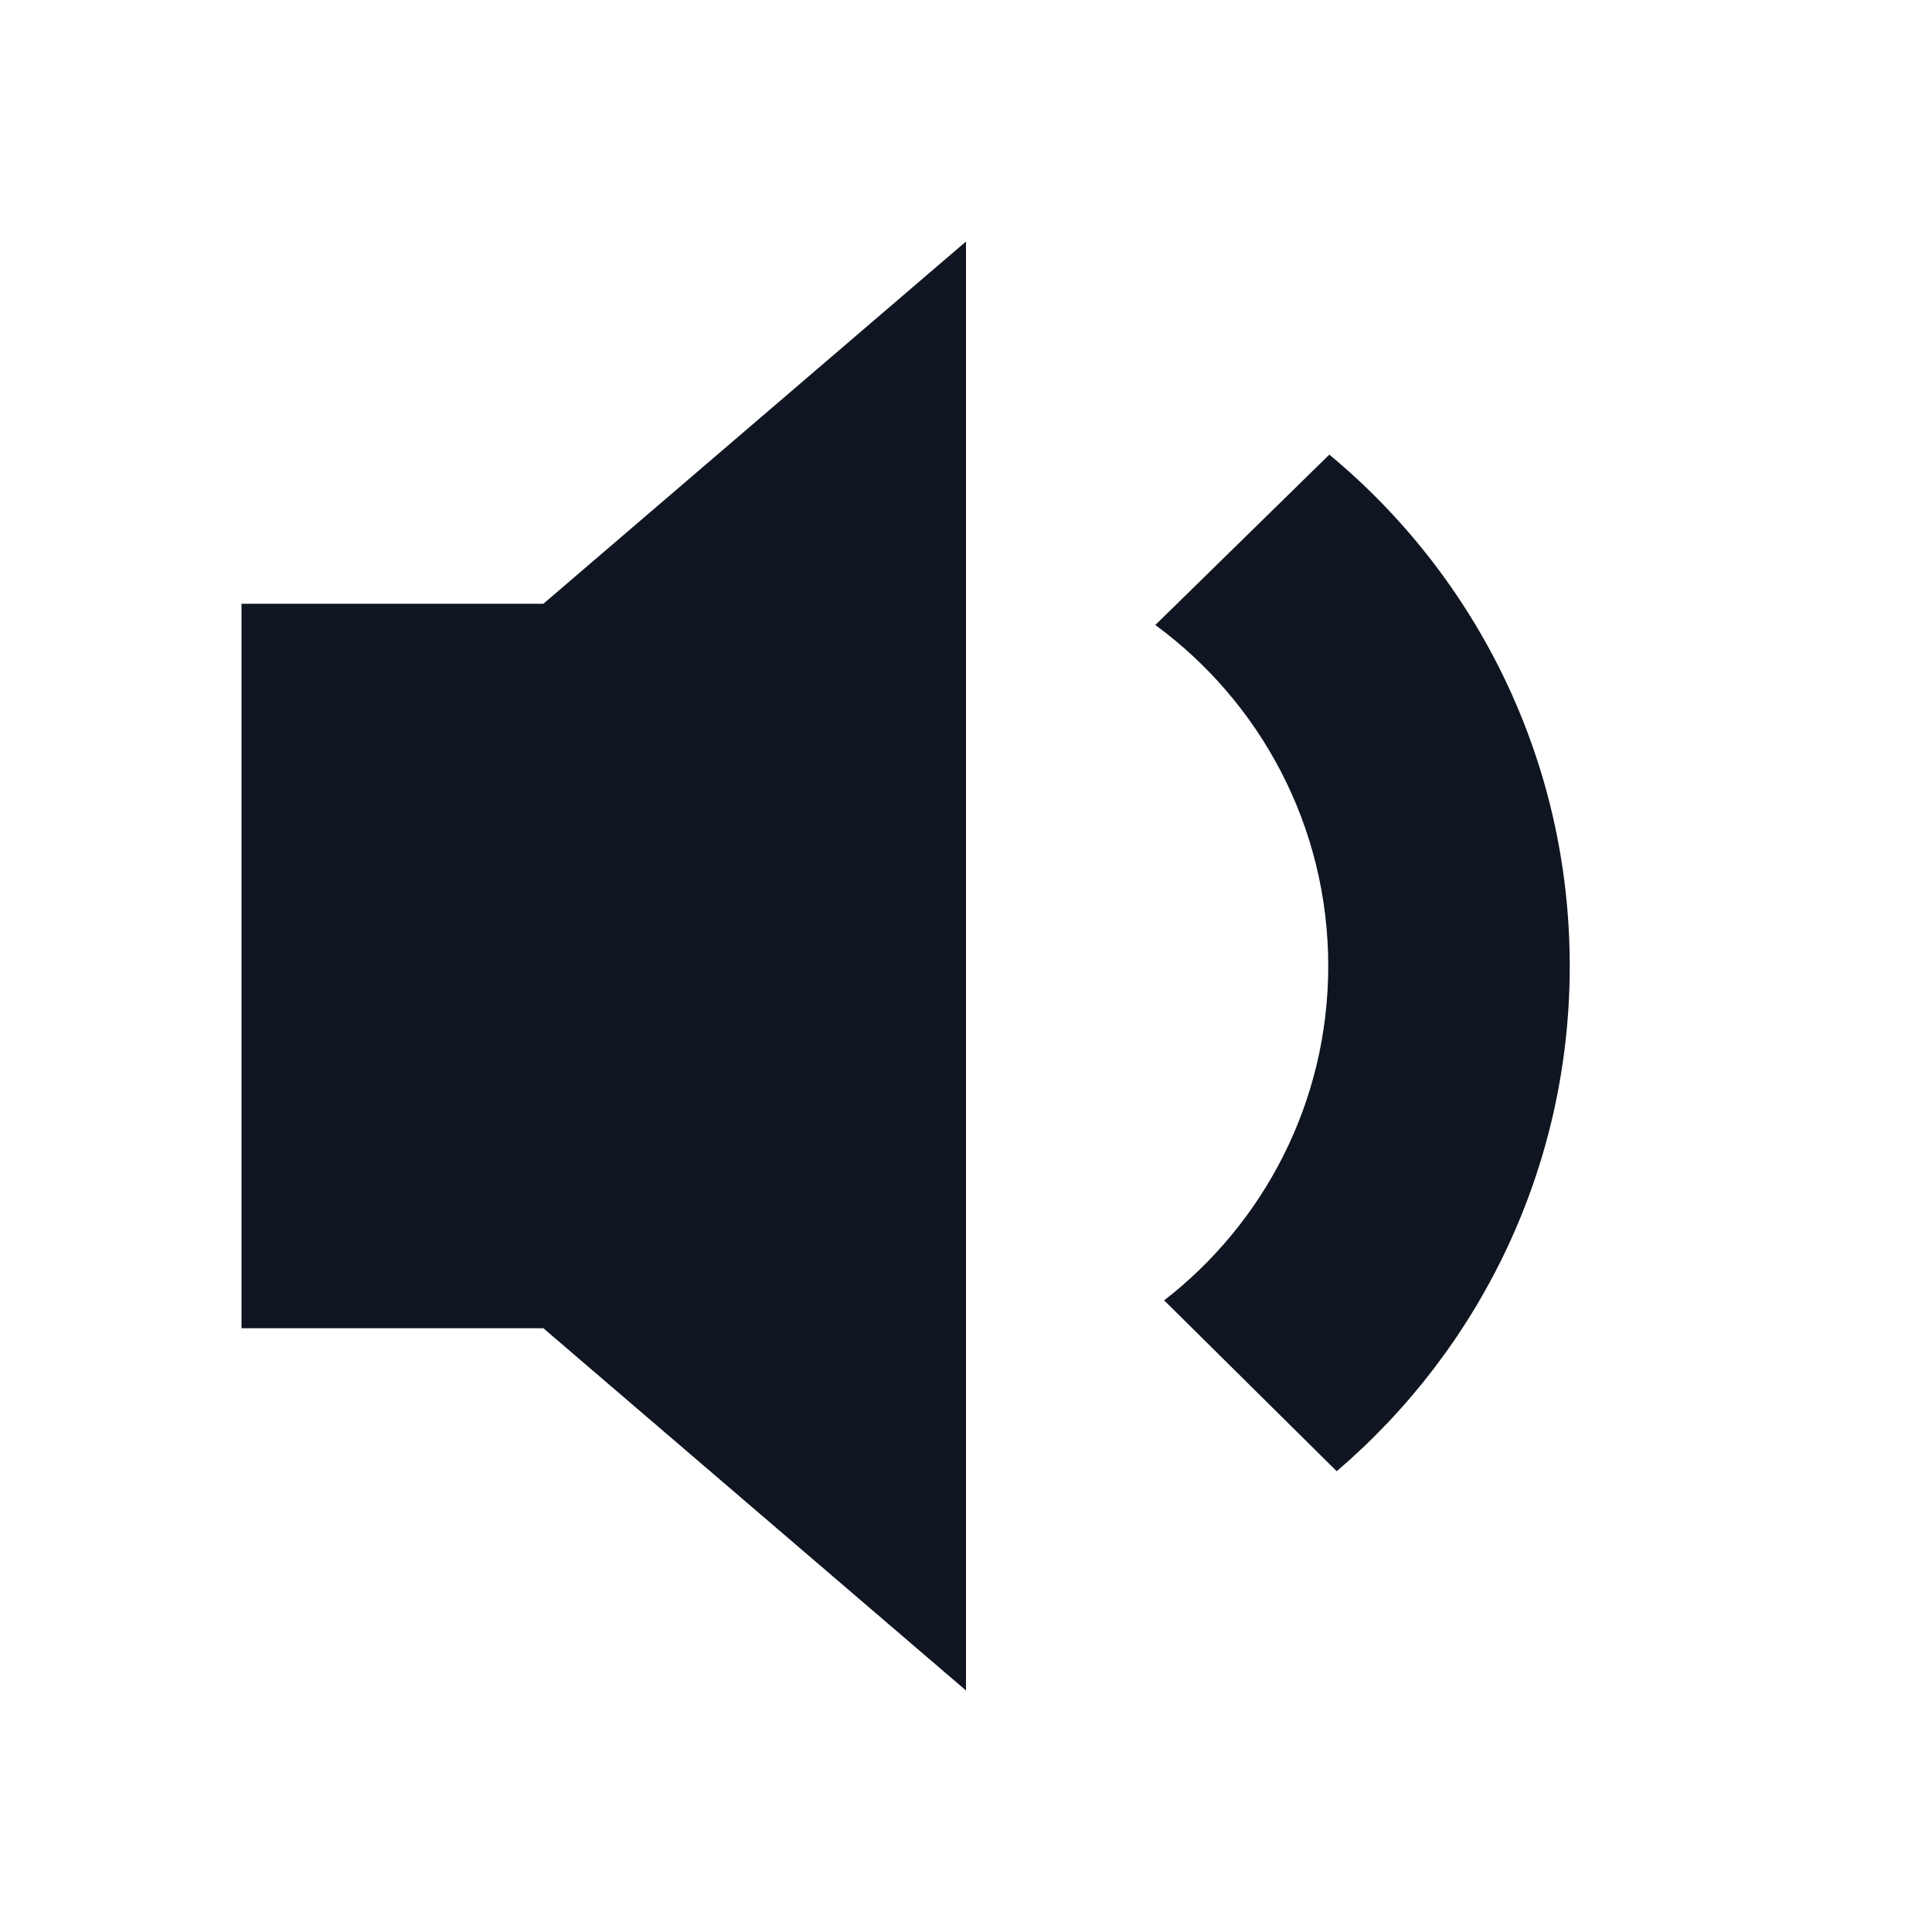<svg width="16" height="16" viewBox="0 0 16 16" fill="none" xmlns="http://www.w3.org/2000/svg">
<path d="M11.07 12.184C12.251 11.175 13 9.675 13 8C13 6.296 12.225 4.773 11.009 3.765L9.568 5.176C10.436 5.813 11 6.841 11 8C11 9.127 10.467 10.129 9.641 10.769L11.07 12.184Z" fill="#0F1621"/>
<path d="M2 11V5H4.5L8 2V14L4.5 11H2Z" fill="#0F1621"/>
</svg>
